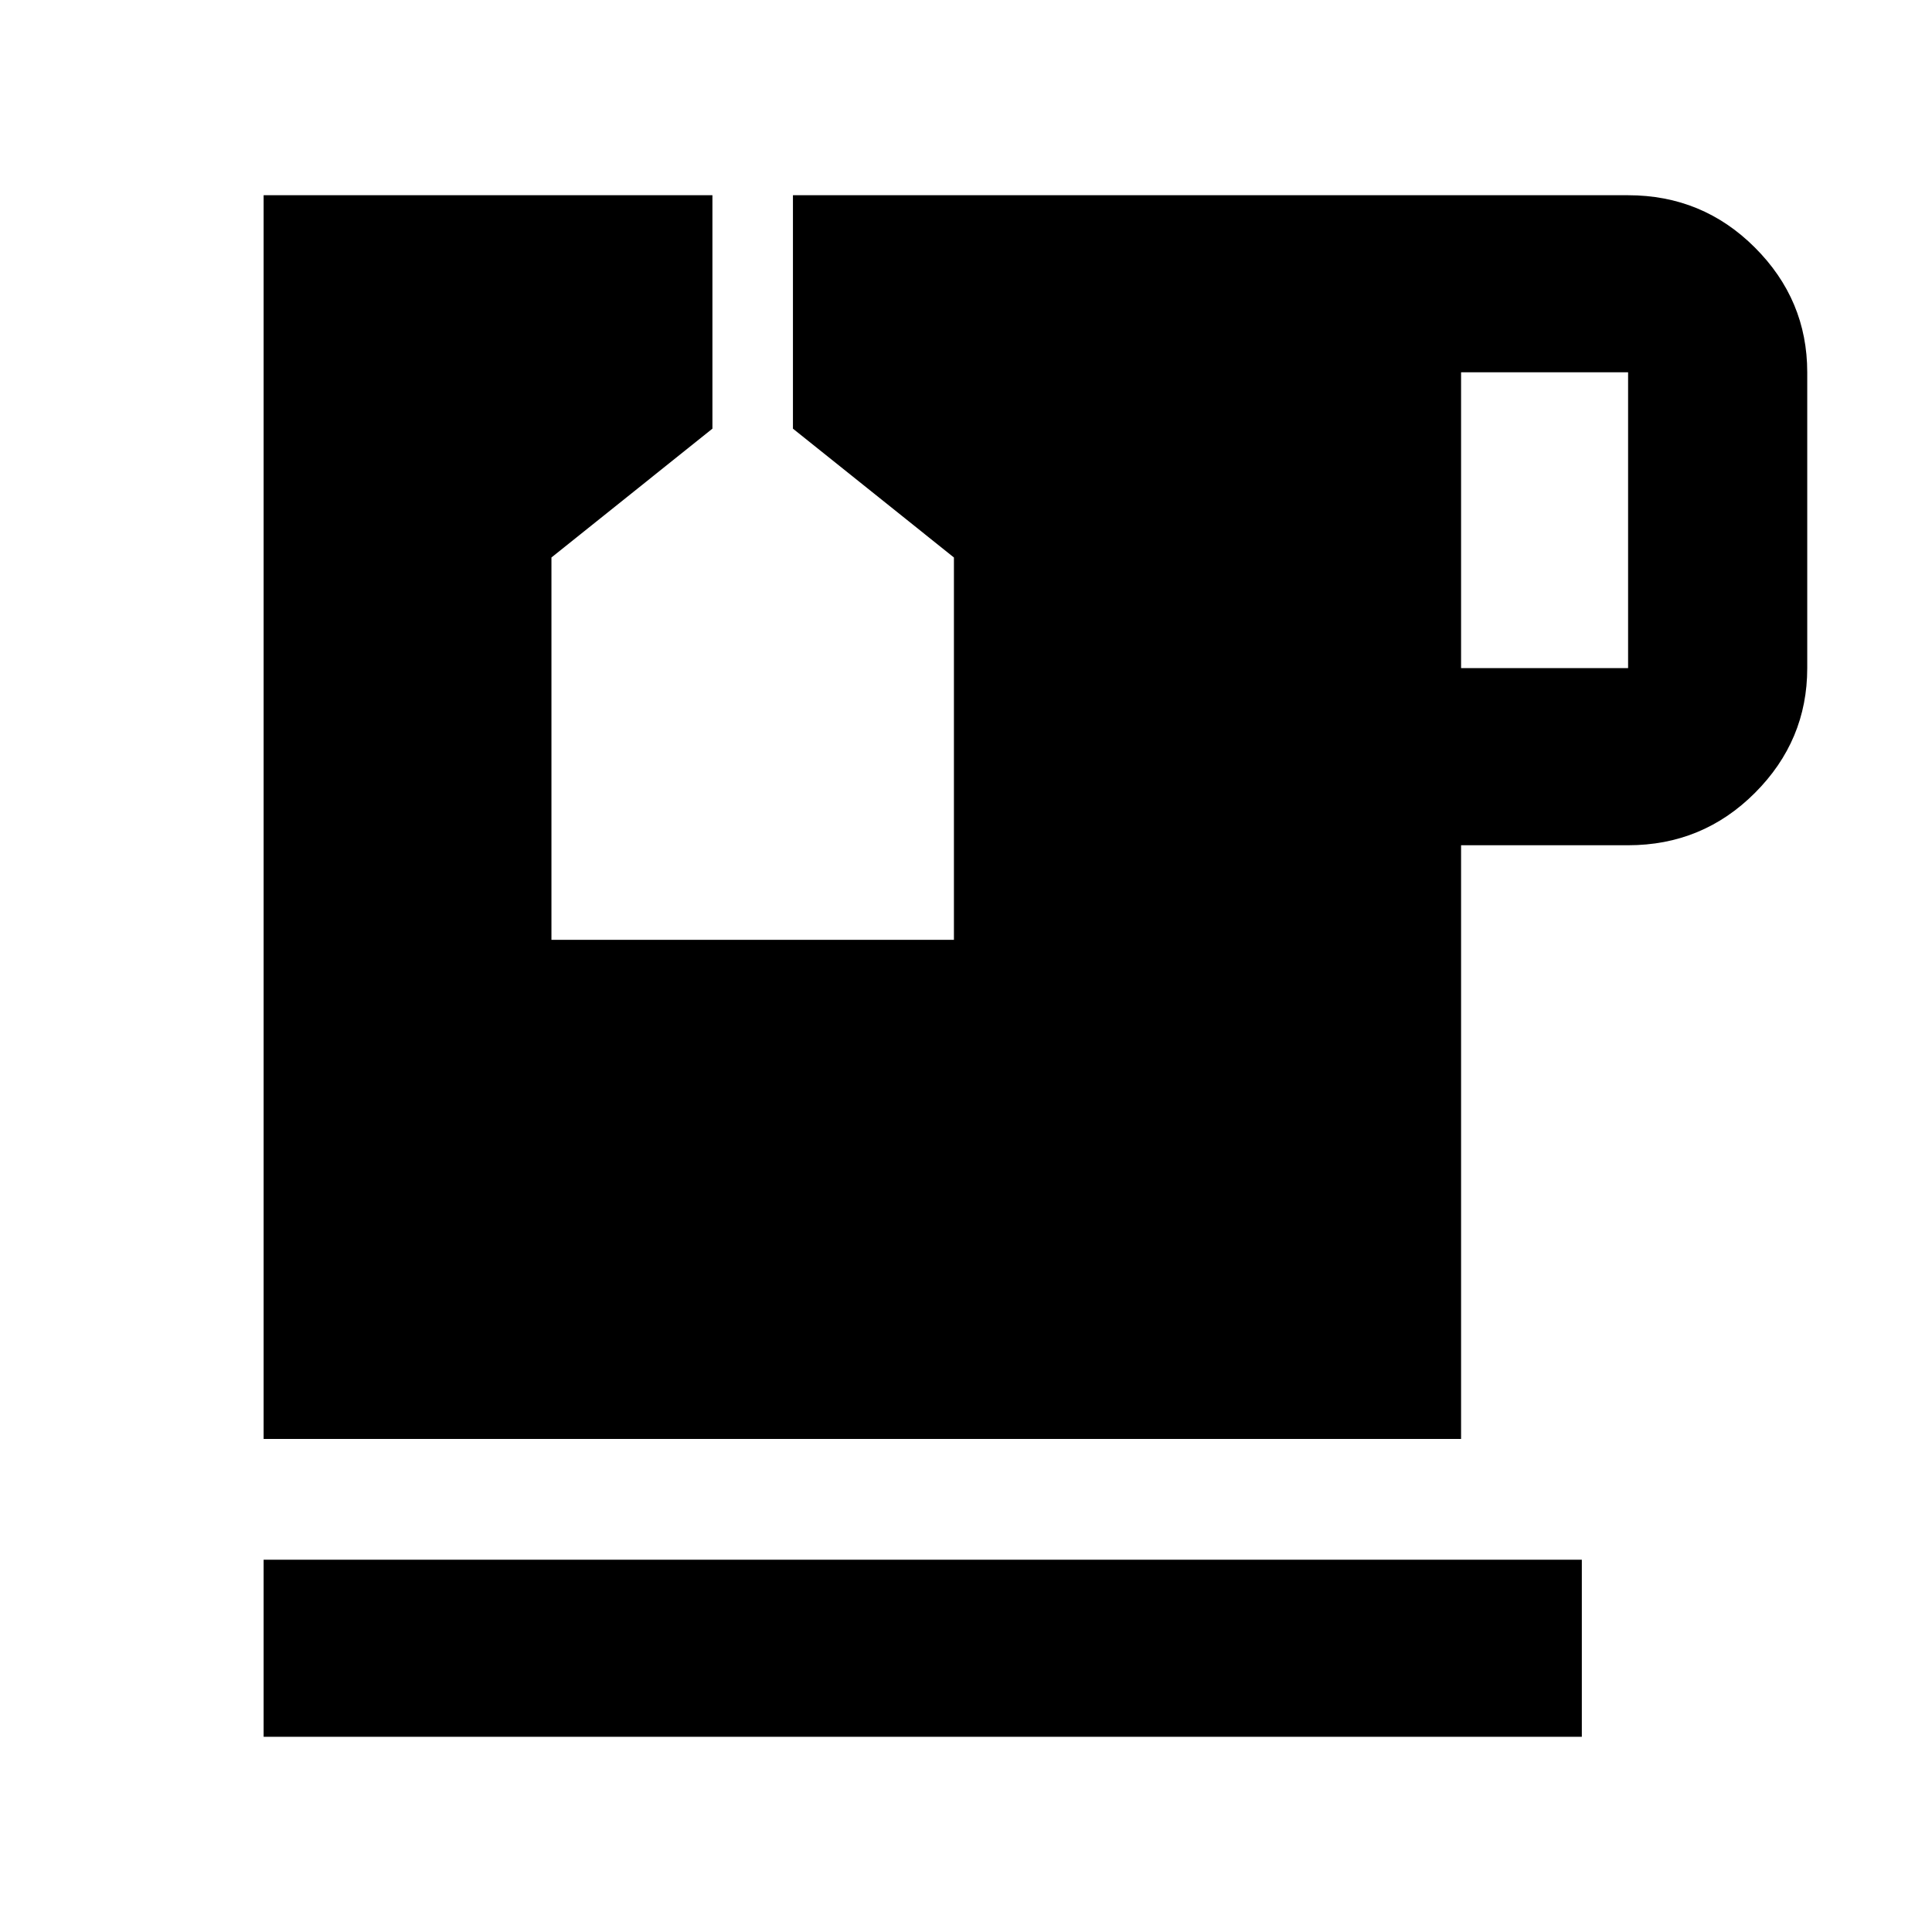 <svg xmlns="http://www.w3.org/2000/svg" height="40" width="40"><path d="M5.458 35.958v-3.666H32.75v3.666ZM30.25 13.833h3.458V7.708H30.25ZM5.458 29.792V4.042h9.292v4.833l-3.333 2.667v7.916h8.333v-7.916l-3.333-2.667V4.042h17.291q1.542 0 2.625 1.083 1.084 1.083 1.084 2.583v6.125q0 1.5-1.084 2.584Q35.25 17.5 33.708 17.5H30.25v12.292Z"/></svg>